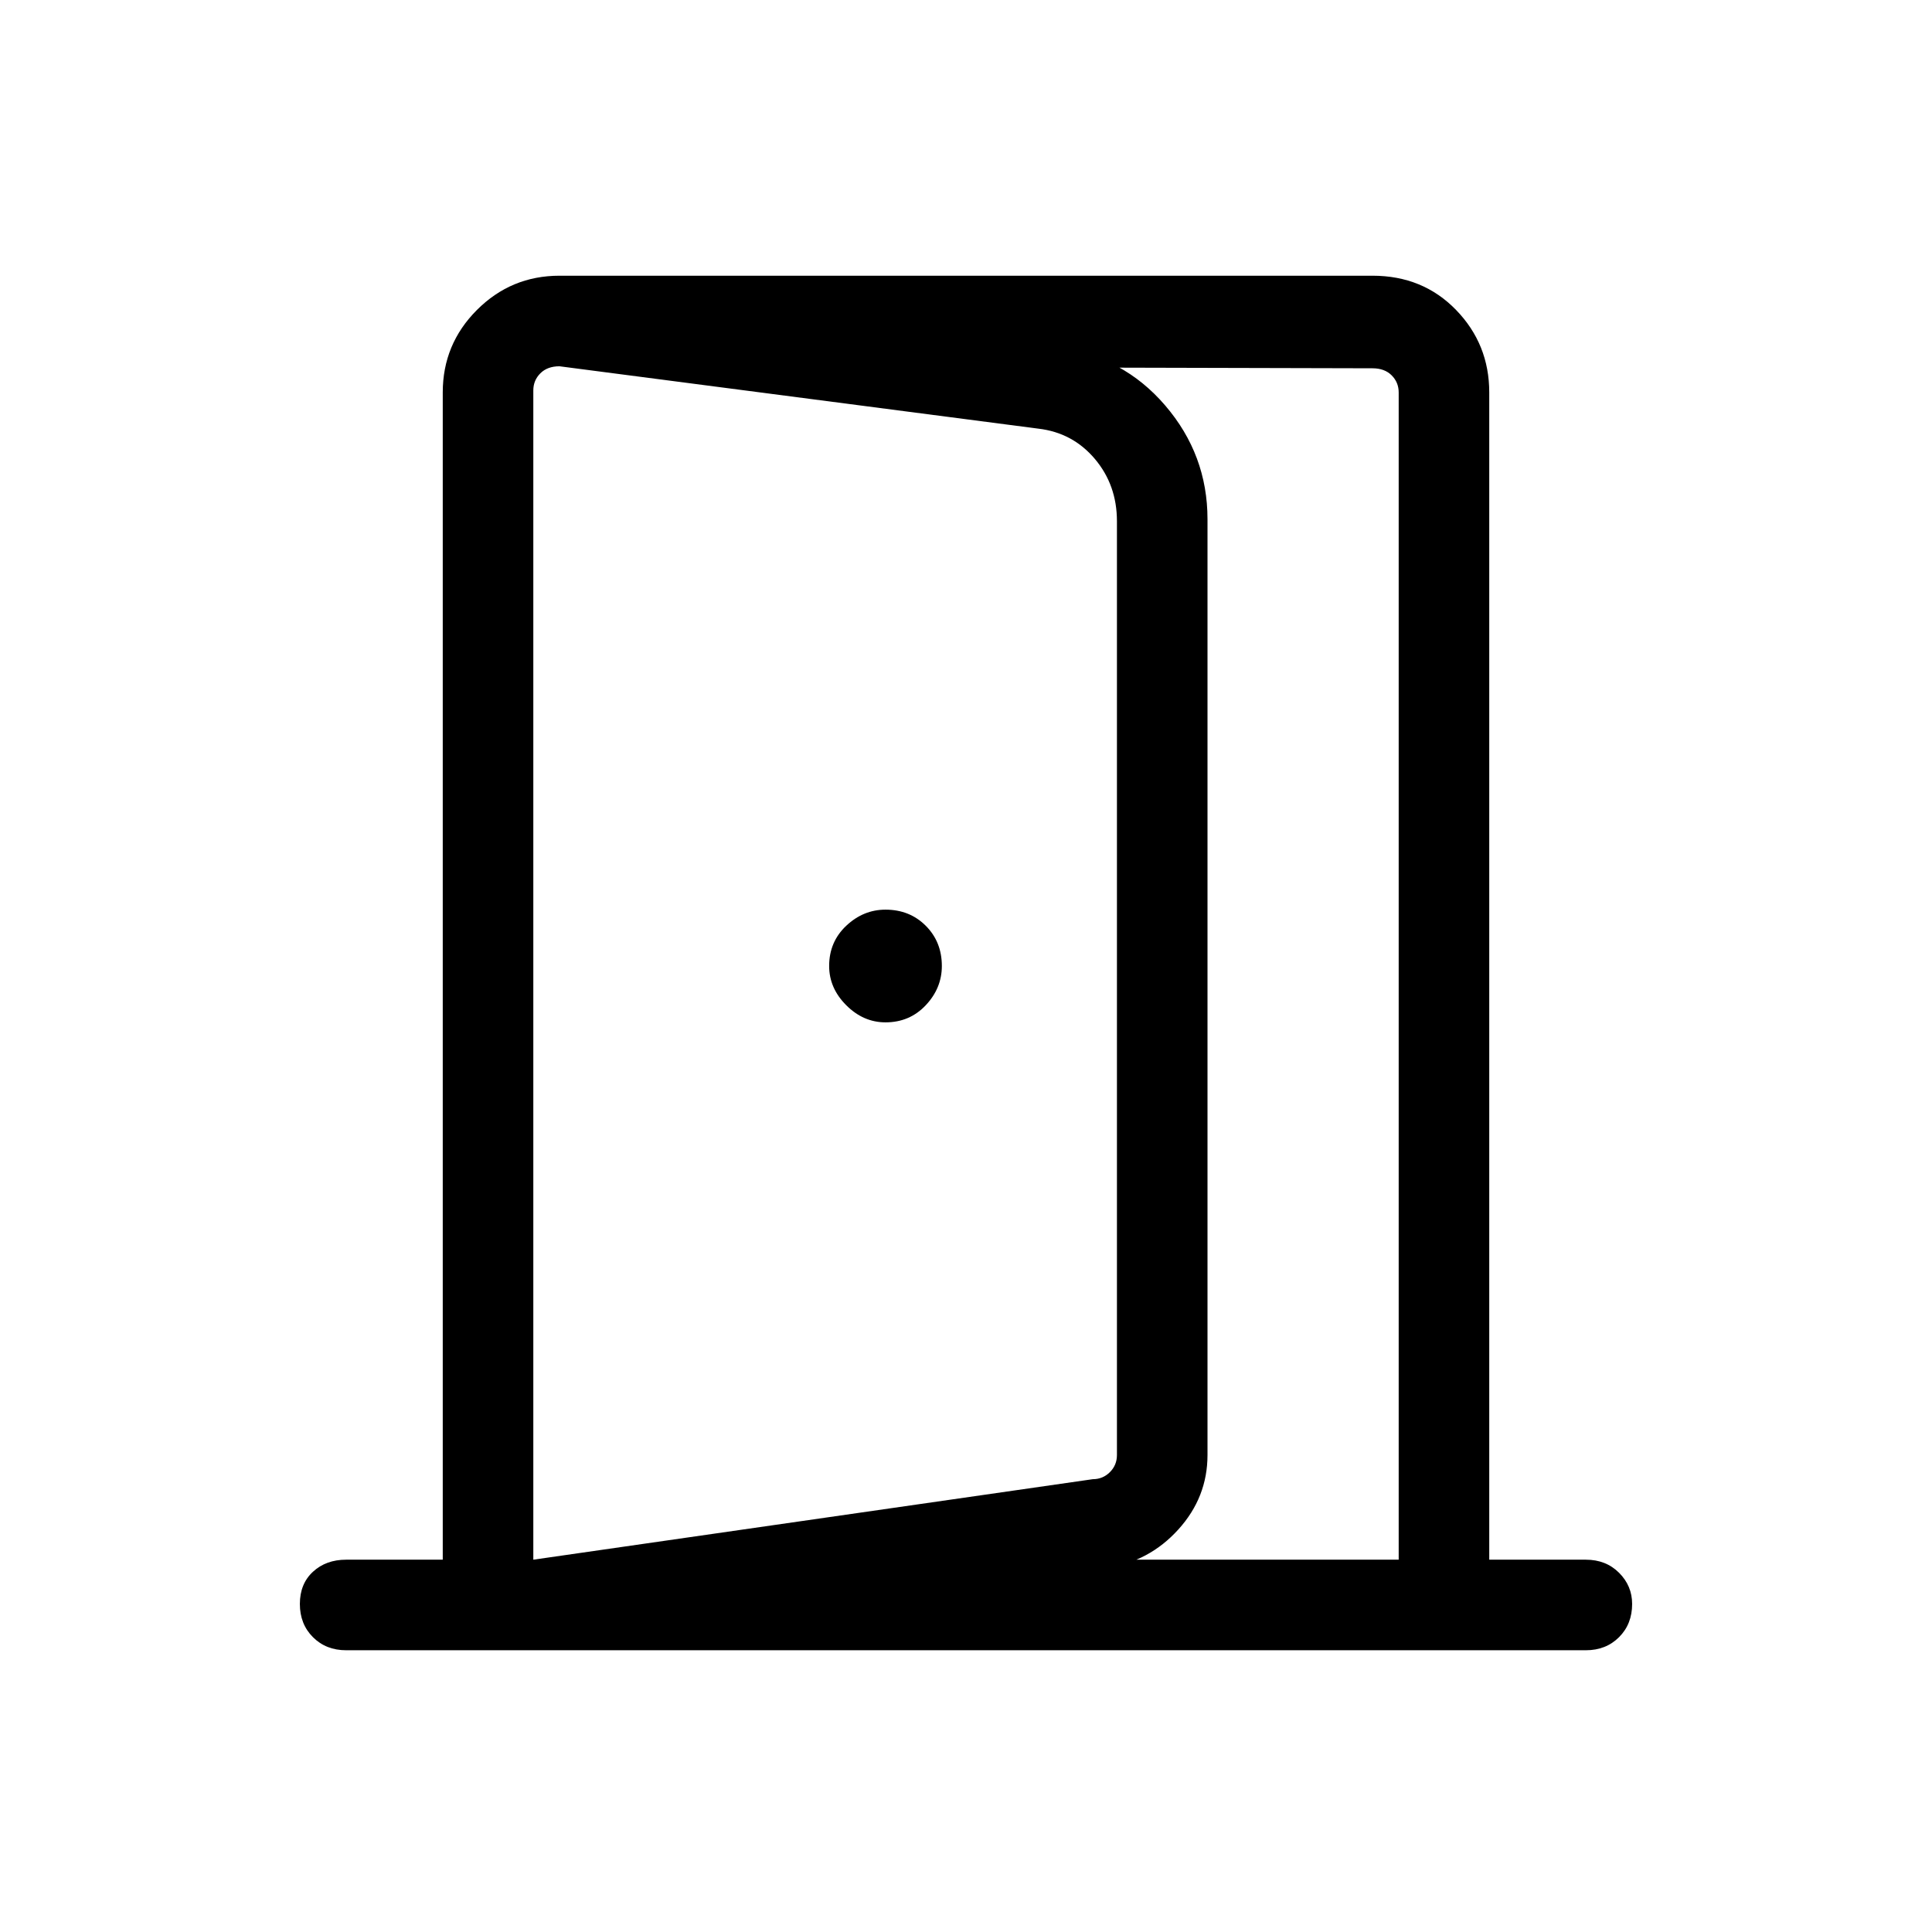 <svg xmlns="http://www.w3.org/2000/svg" width="48" height="48"><path d="M22 25.4q.6 0 1-.425t.4-.975q0-.6-.4-1t-1-.4q-.55 0-.975.4-.425.4-.425 1 0 .55.425.975.425.425.975.425zM13.25 41v-2.25l13.9-2q.25 0 .425-.175t.175-.425v-23.2q0-.9-.55-1.55t-1.4-.75L13.9 9.1V6.85l12.4 1.8q1.6.2 2.65 1.425Q30 11.3 30 12.9v23.25q0 1.05-.725 1.85t-1.775.95zm0-2.25h21.5v-29q0-.25-.175-.425T34.1 9.15L13.9 9.1q-.3 0-.475.175t-.175.425zM8.6 41q-.5 0-.825-.325-.325-.325-.325-.825 0-.5.325-.8.325-.3.825-.3H11v-29q0-1.2.85-2.05.85-.85 2.05-.85h20.2q1.25 0 2.075.85.825.85.825 2.05v29h2.4q.5 0 .825.325.325.325.325.775 0 .5-.325.825Q39.9 41 39.4 41z"/></svg>